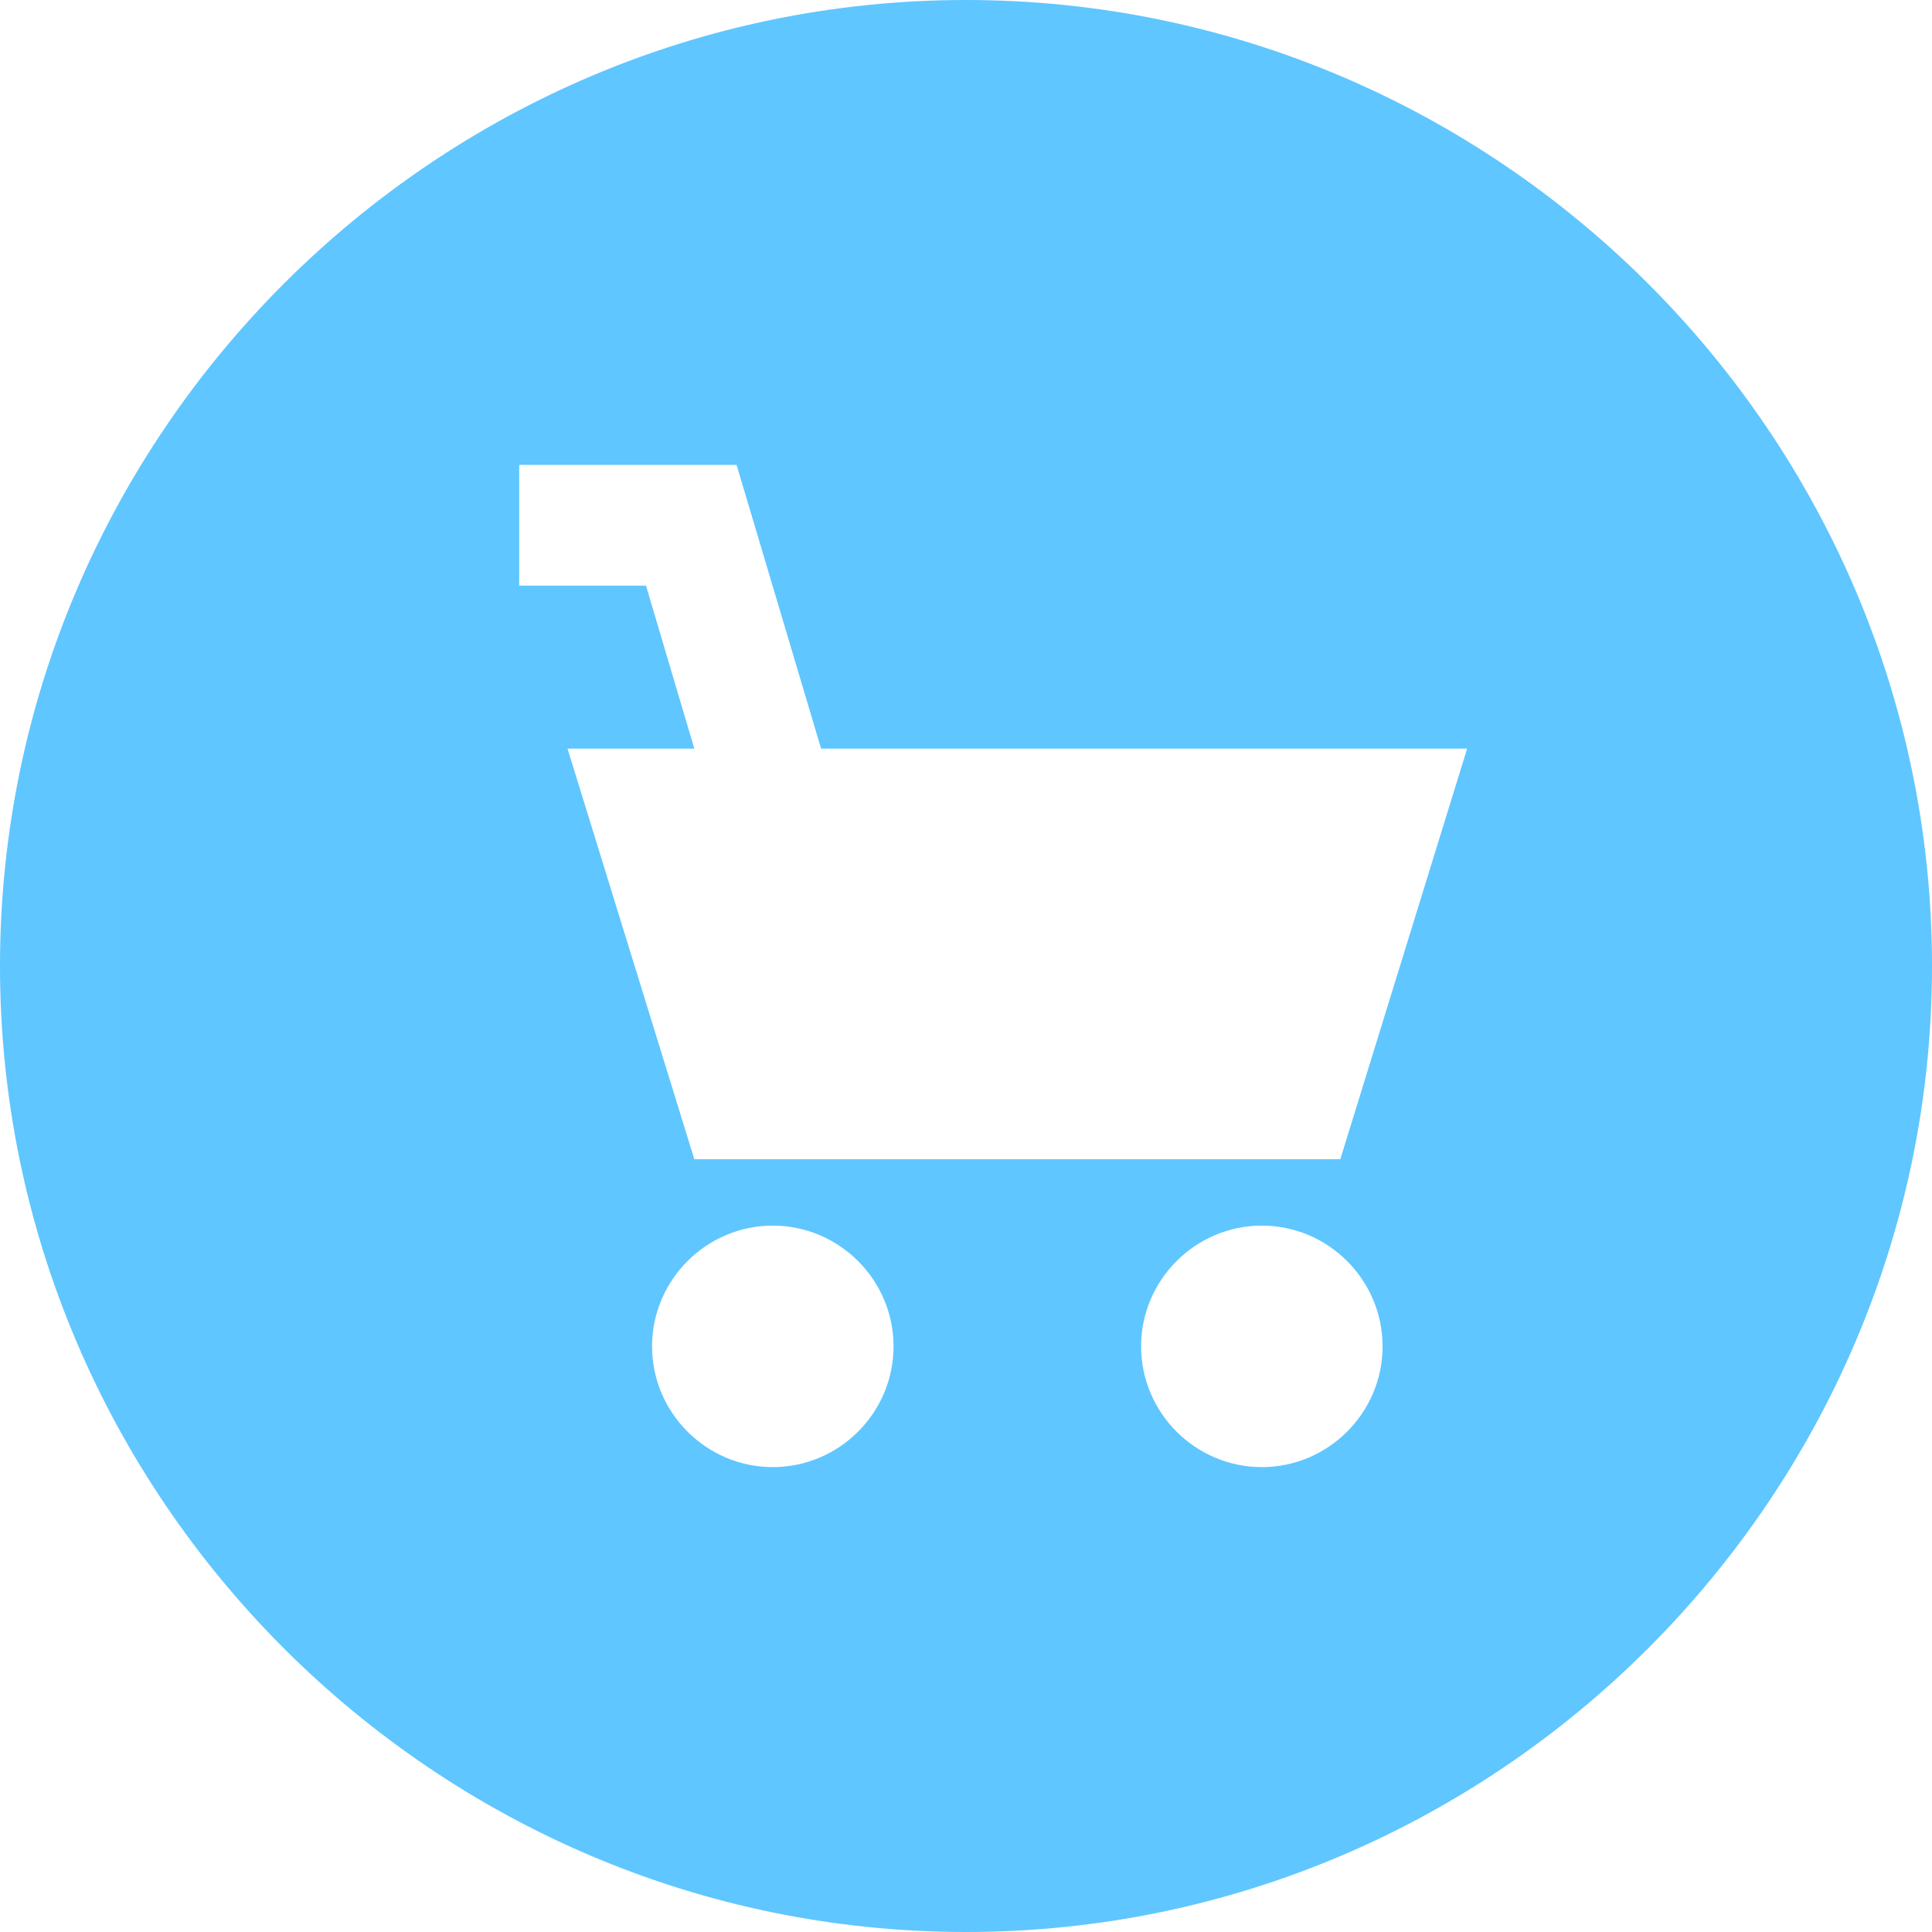 <?xml version="1.0" encoding="utf-8"?>
<!-- Generator: Adobe Illustrator 19.0.0, SVG Export Plug-In . SVG Version: 6.00 Build 0)  -->
<svg version="1.1" id="Layer_1" xmlns="http://www.w3.org/2000/svg" xmlns:xlink="http://www.w3.org/1999/xlink" x="0px" y="0px"
	 viewBox="-383 615.9 32 32" style="enable-background:new -383 615.9 32 32;" xml:space="preserve">
<style type="text/css">
	.st0{display:none;}
	.st1{display:inline;}
	.st2{display:inline;stroke:#333333;stroke-width:2;stroke-miterlimit:10;}
	.st3{stroke:#3B97D3;stroke-width:2;stroke-miterlimit:10;}
	.st4{display:inline;fill:none;stroke:#000000;stroke-width:2;stroke-miterlimit:10;}
	.st5{fill:none;stroke:#000000;stroke-width:2;stroke-miterlimit:10;}
	.st6{fill:#5FC6FF;}
</style>
<g class="st0">
	<rect x="-403.4" y="608" class="st1" width="430.2" height="215"/>
</g>
<g class="st0">
	<circle class="st2" cx="-367" cy="637" r="15"/>
	<g class="st1">
		<polyline points="-371.8,633.4 -373.5,633.4 -371.5,640.2 -360.8,640.2 -358.7,633.4 -369.8,633.4 		"/>
		<circle cx="-370.2" cy="643.3" r="2"/>
		<circle cx="-362.1" cy="643.3" r="2"/>
		<polyline class="st3" points="-369.9,635.3 -371.6,629.7 -374.5,629.7 		"/>
	</g>
</g>
<g class="st0">
	<circle class="st4" cx="-367" cy="637" r="15"/>
	<g class="st1">
		<polyline points="-371.8,633.4 -373.5,633.4 -371.5,640.2 -360.8,640.2 -358.7,633.4 -369.8,633.4 		"/>
		<circle cx="-370.2" cy="643.3" r="2"/>
		<circle cx="-362.1" cy="643.3" r="2"/>
		<polyline class="st5" points="-369.9,635.3 -371.6,629.7 -374.5,629.7 		"/>
	</g>
</g>
<g class="st0">
	<circle class="st4" cx="-367" cy="637" r="15"/>
	<g class="st1">
		<polyline points="-371.8,633.4 -373.5,633.4 -371.5,640.2 -360.8,640.2 -358.7,633.4 -369.8,633.4 		"/>
		<circle cx="-370.2" cy="643.3" r="2"/>
		<circle cx="-362.1" cy="643.3" r="2"/>
		<polyline class="st5" points="-369.9,635.3 -371.6,629.7 -374.5,629.7 		"/>
	</g>
</g>
<g>
	<path class="st6" d="M-367,615.9c-8.8,0-16,7.2-16,16s7.2,16,16,16s16-7.2,16-16S-358.2,615.9-367,615.9z M-370.2,640.2
		c-1.1,0-2-0.9-2-2c0-1.1,0.9-2,2-2c1.1,0,2,0.9,2,2C-368.2,639.3-369.1,640.2-370.2,640.2z M-362.1,640.2c-1.1,0-2-0.9-2-2
		c0-1.1,0.9-2,2-2c1.1,0,2,0.9,2,2C-360.1,639.3-361,640.2-362.1,640.2z M-360.8,635.1h-10.7l-2.1-6.8h1.8h0.3l-0.8-2.7h-2.1v-2h3.6
		l1.4,4.7h10.7L-360.8,635.1z"/>
</g>
</svg>

